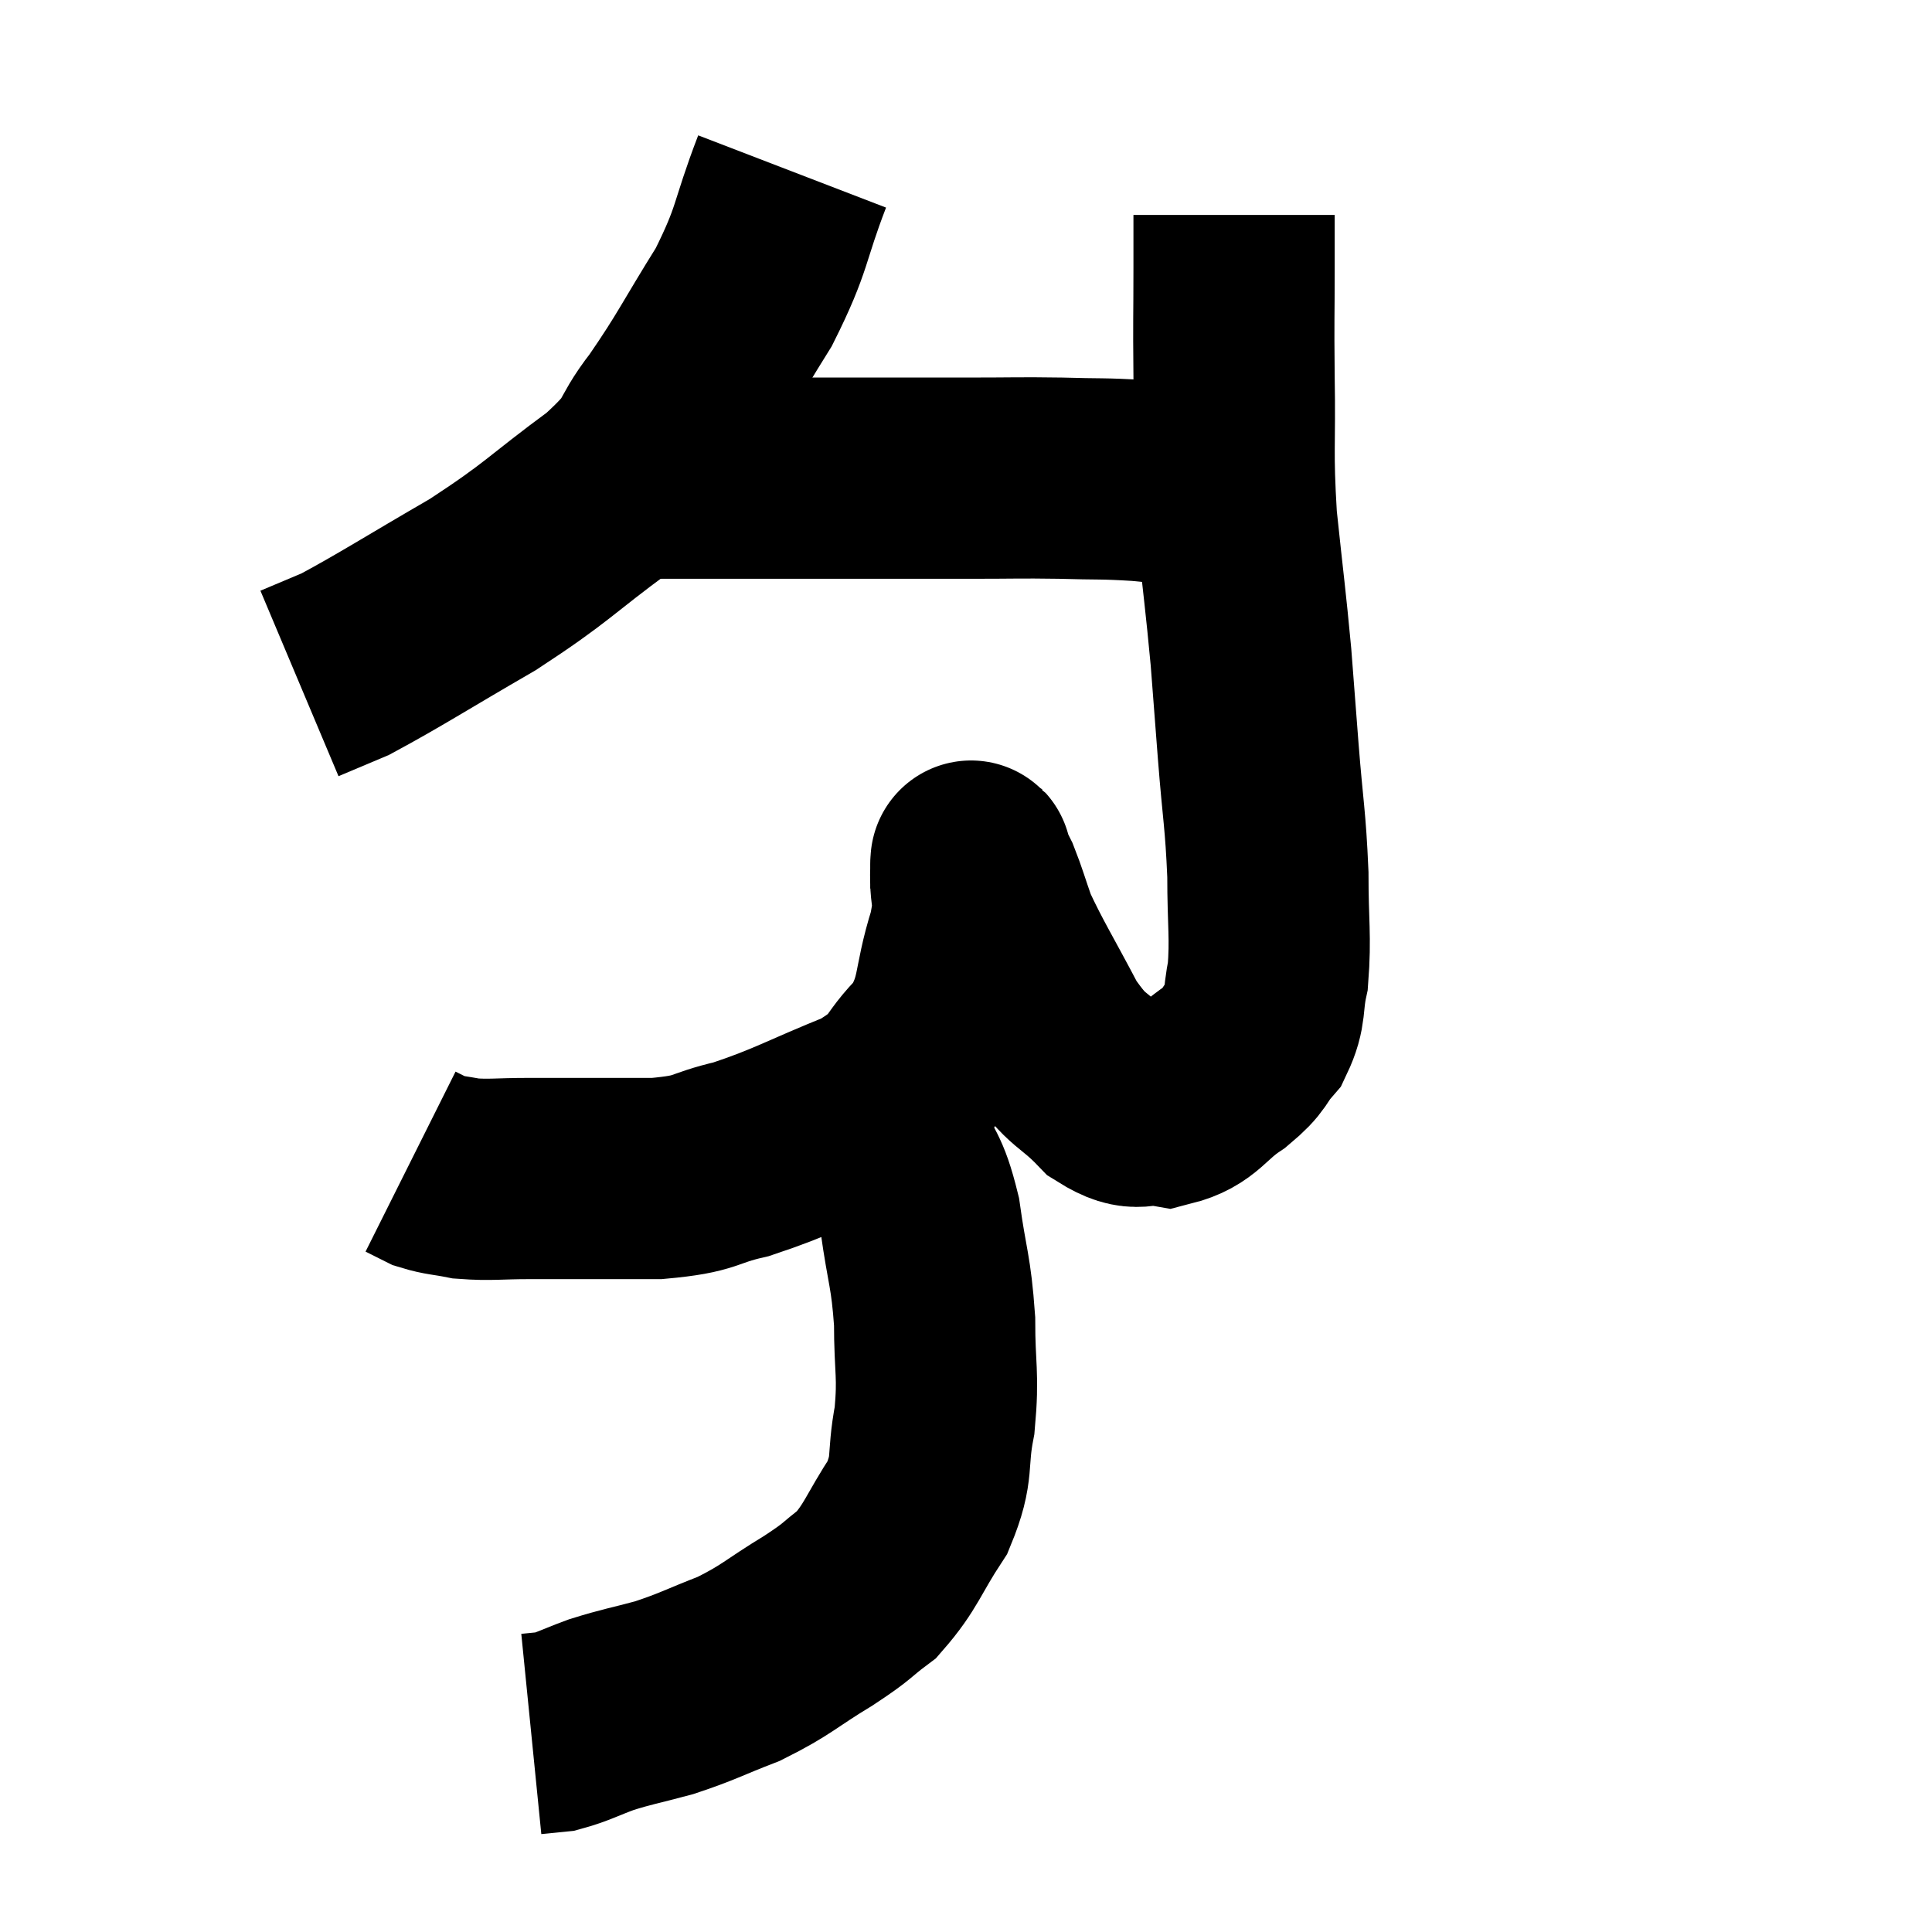 <svg width="48" height="48" viewBox="0 0 48 48" xmlns="http://www.w3.org/2000/svg"><path d="M 19.68 4.26 C 19.08 5.82, 19.23 5.88, 18.48 7.38 C 17.58 8.82, 17.505 9.06, 16.68 10.26 C 15.93 11.22, 16.35 11.115, 15.18 12.18 C 13.59 13.35, 13.65 13.44, 12 14.52 C 10.29 15.51, 9.72 15.885, 8.58 16.5 L 7.44 16.98" fill="none" stroke="black" stroke-width="5"></path><path d="M 15.54 11.88 C 16.83 11.88, 15.975 11.88, 18.12 11.88 C 21.12 11.88, 22.065 11.88, 24.12 11.88 C 25.23 11.88, 25.29 11.865, 26.34 11.88 C 27.33 11.91, 27.36 11.88, 28.32 11.94 C 29.25 12.03, 29.625 12.075, 30.18 12.12 L 30.54 12.12" fill="none" stroke="black" stroke-width="5"></path><path d="M 30.66 5.34 C 30.66 6, 30.66 5.655, 30.66 6.66 C 30.66 8.01, 30.645 7.8, 30.66 9.36 C 30.69 11.13, 30.615 11.16, 30.72 12.9 C 30.9 14.61, 30.945 14.88, 31.08 16.32 C 31.17 17.49, 31.155 17.31, 31.26 18.66 C 31.38 20.19, 31.44 20.325, 31.5 21.72 C 31.5 22.98, 31.575 23.265, 31.5 24.24 C 31.35 24.93, 31.47 25.05, 31.2 25.62 C 30.81 26.07, 30.975 26.055, 30.42 26.52 C 29.7 27, 29.685 27.3, 28.98 27.48 C 28.29 27.36, 28.32 27.69, 27.6 27.24 C 26.85 26.46, 26.805 26.7, 26.1 25.68 C 25.44 24.42, 25.215 24.09, 24.78 23.16 C 24.57 22.56, 24.525 22.38, 24.36 21.96 C 24.24 21.72, 24.18 21.6, 24.12 21.48 C 24.12 21.48, 24.12 21.45, 24.12 21.48 C 24.12 21.54, 24.135 21.15, 24.12 21.6 C 24.09 22.44, 24.285 22.2, 24.06 23.28 C 23.64 24.6, 23.85 24.855, 23.22 25.92 C 22.38 26.73, 22.74 26.82, 21.54 27.54 C 19.98 28.17, 19.725 28.365, 18.42 28.8 C 17.37 29.04, 17.64 29.16, 16.32 29.28 C 14.73 29.28, 14.325 29.28, 13.14 29.28 C 12.36 29.28, 12.195 29.325, 11.58 29.28 C 11.13 29.19, 11.025 29.205, 10.68 29.1 L 10.2 28.86" fill="none" stroke="black" stroke-width="5"></path><path d="M 22.14 28.44 C 22.5 29.34, 22.59 29.145, 22.86 30.24 C 23.04 31.53, 23.13 31.56, 23.22 32.82 C 23.22 34.05, 23.325 34.125, 23.22 35.28 C 23.01 36.36, 23.22 36.42, 22.8 37.44 C 22.17 38.4, 22.155 38.655, 21.54 39.36 C 20.94 39.81, 21.135 39.735, 20.34 40.26 C 19.35 40.86, 19.32 40.98, 18.36 41.46 C 17.43 41.82, 17.355 41.895, 16.5 42.18 C 15.72 42.39, 15.615 42.39, 14.94 42.6 C 14.37 42.81, 14.235 42.9, 13.8 43.02 L 13.2 43.08" fill="none" stroke="black" stroke-width="5"></path></svg>